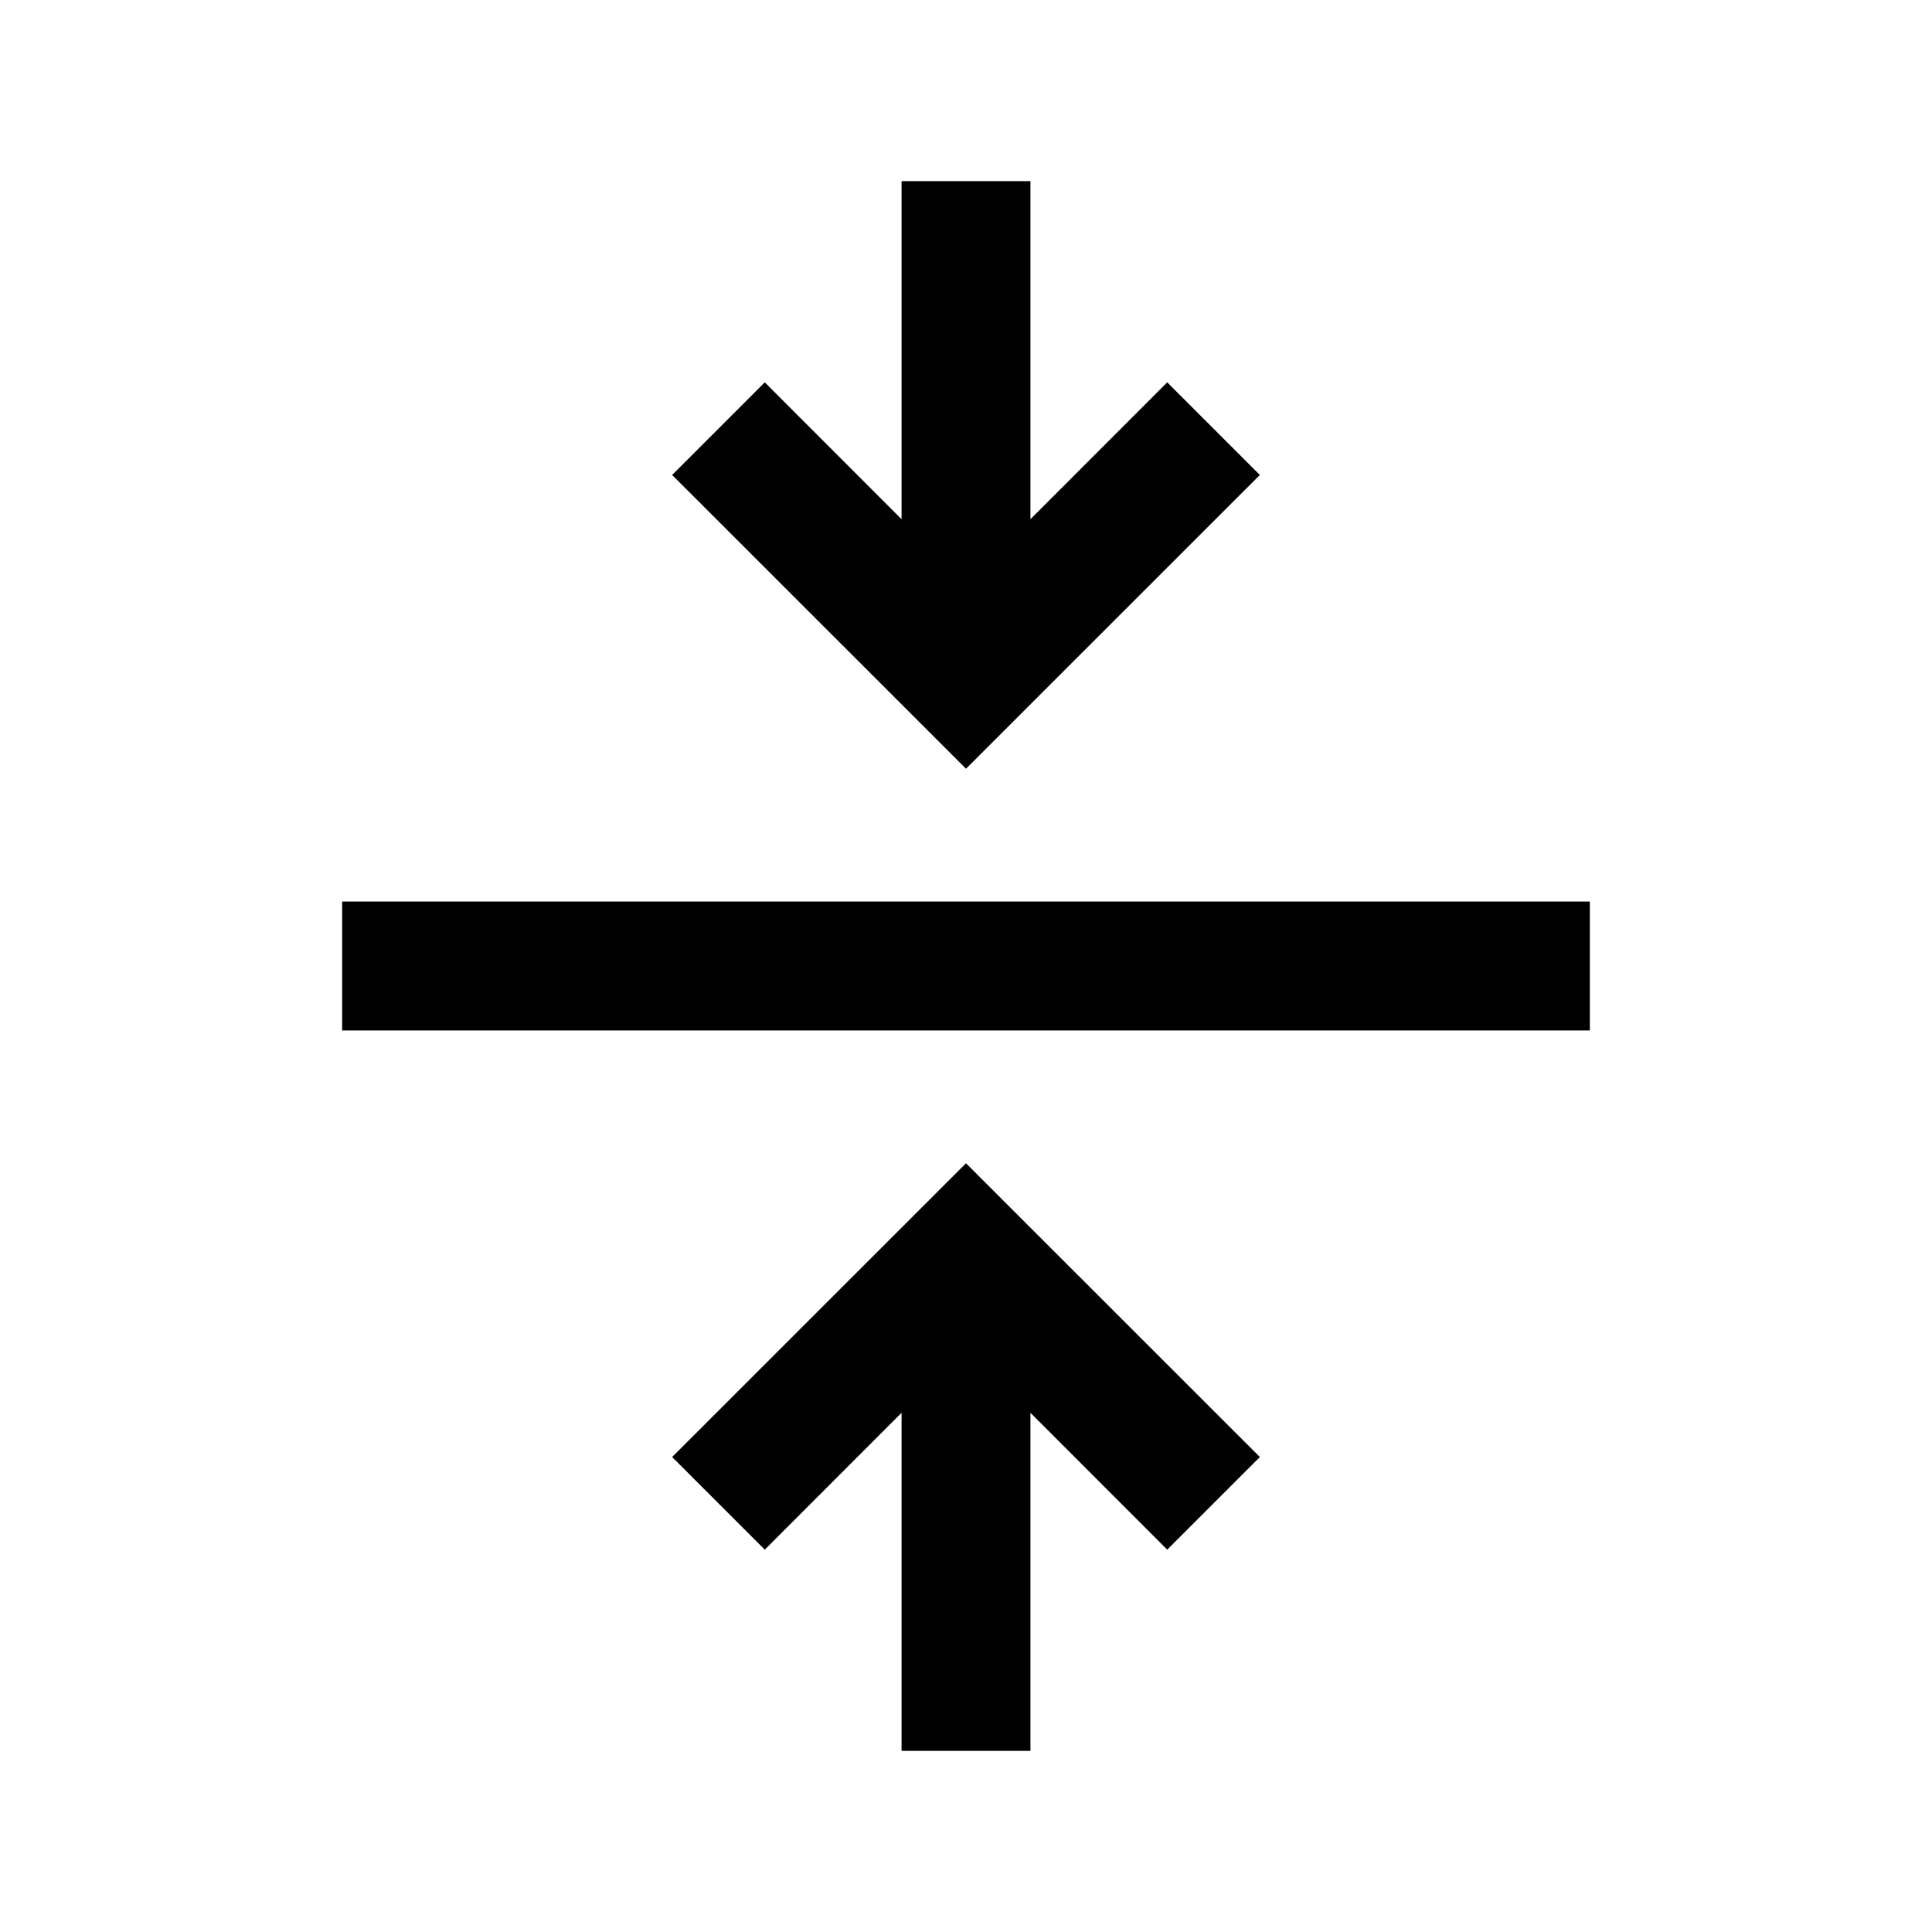 <svg xmlns="http://www.w3.org/2000/svg" height="20" width="20"><path d="M9.333 18.125V14.625L7.917 16.042L6.958 15.083L10 12.042L13.042 15.083L12.083 16.042L10.667 14.625V18.125ZM3.542 10.667V9.333H16.458V10.667ZM10 7.958 6.958 4.917 7.917 3.958 9.333 5.375V1.875H10.667V5.375L12.083 3.958L13.042 4.917Z"/></svg>